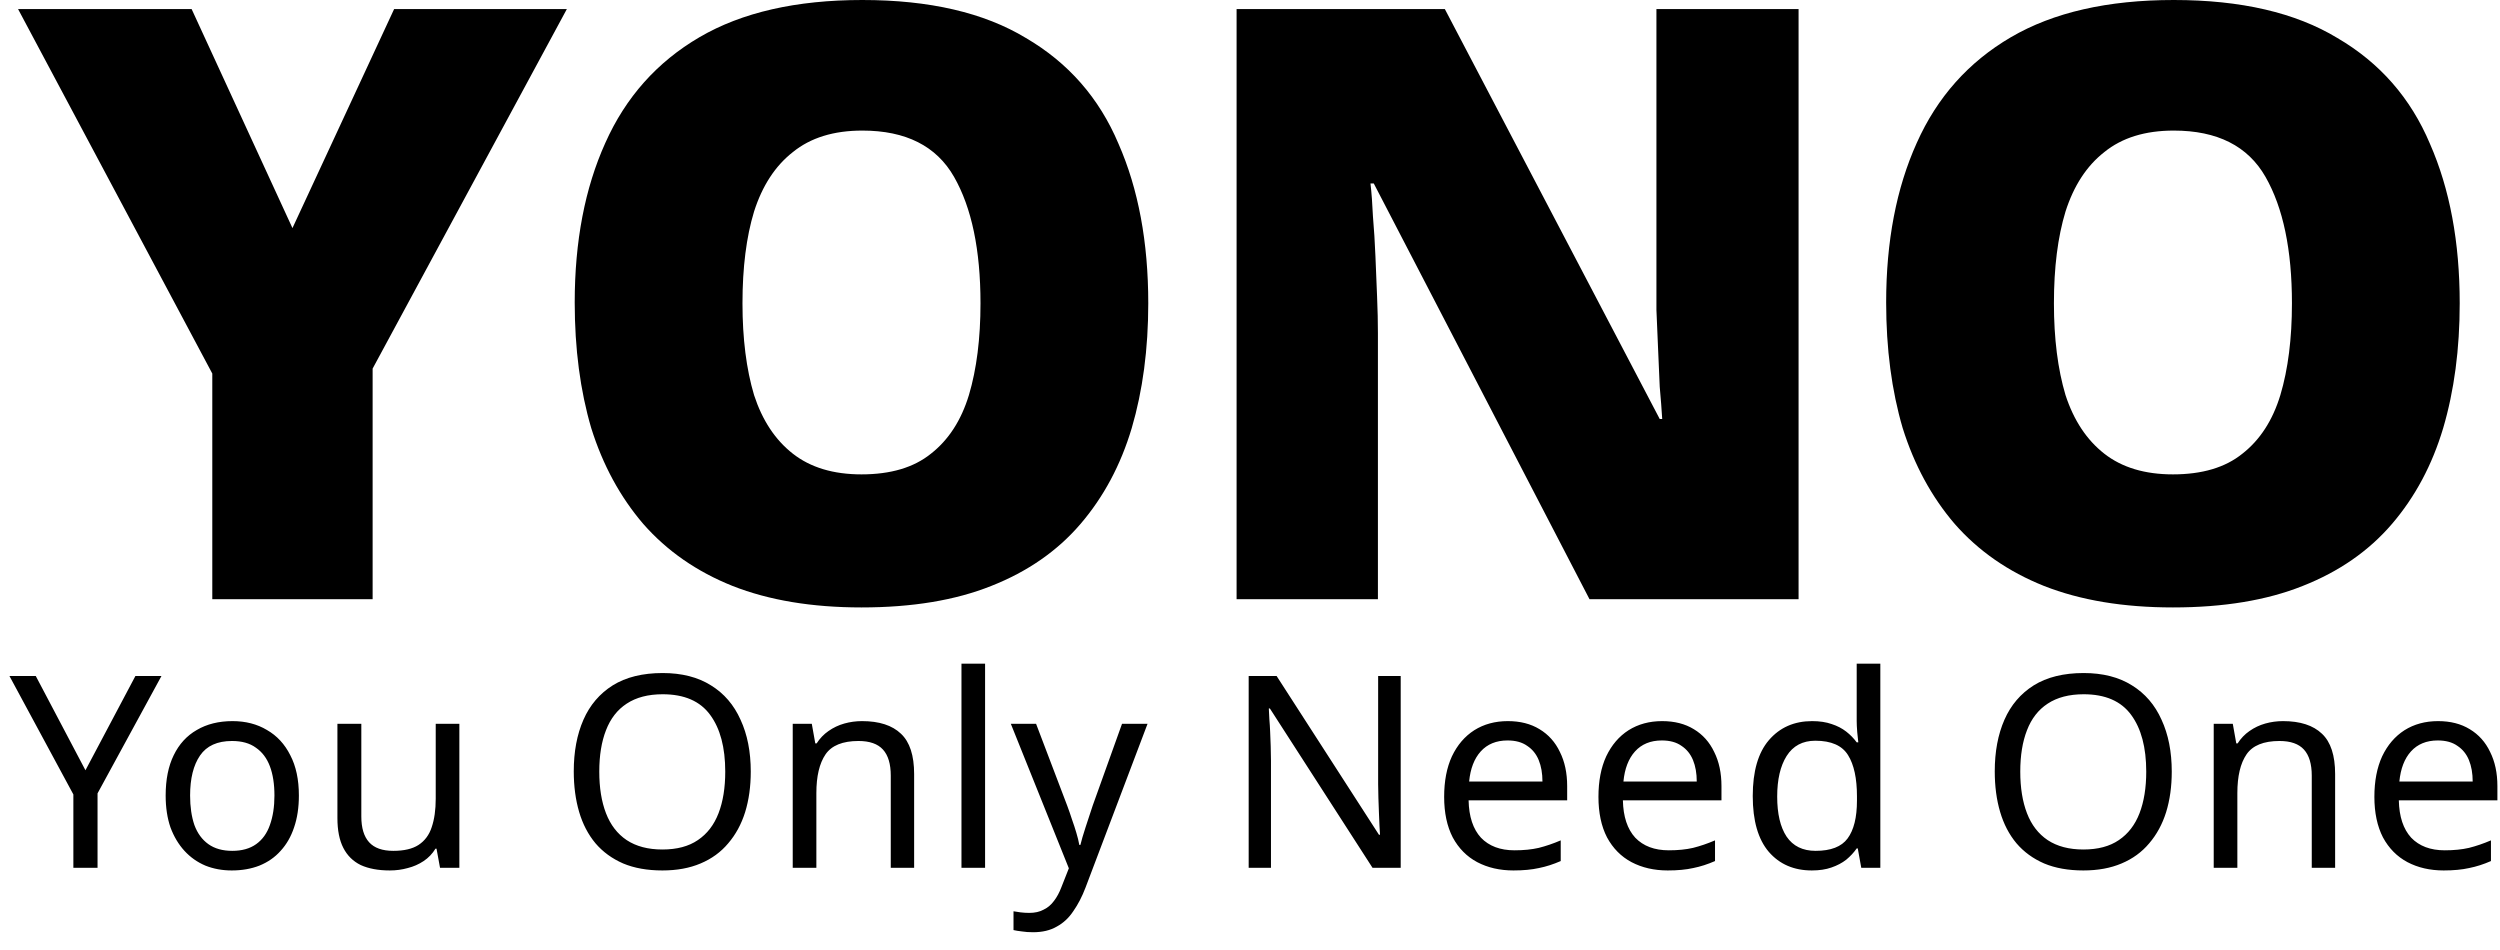 <svg width="121" height="46" viewBox="0 0 121 46" fill="none" xmlns="http://www.w3.org/2000/svg">
<path d="M14.155 11.04L19.075 0.44H27.435L18.035 17.84V29H10.275V18.08L0.875 0.44H9.275L14.155 11.04ZM55.576 14.68C55.576 16.893 55.309 18.907 54.776 20.72C54.243 22.507 53.416 24.053 52.296 25.36C51.176 26.667 49.736 27.667 47.976 28.36C46.243 29.053 44.149 29.4 41.696 29.4C39.296 29.4 37.216 29.053 35.456 28.36C33.723 27.667 32.283 26.667 31.136 25.36C30.016 24.053 29.176 22.507 28.616 20.72C28.083 18.907 27.816 16.88 27.816 14.64C27.816 11.68 28.309 9.107 29.296 6.92C30.283 4.707 31.803 3 33.856 1.8C35.909 0.6 38.536 -9.53674e-07 41.736 -9.53674e-07C44.989 -9.53674e-07 47.629 0.613 49.656 1.84C51.709 3.04 53.203 4.747 54.136 6.96C55.096 9.147 55.576 11.72 55.576 14.68ZM35.936 14.68C35.936 16.387 36.123 17.867 36.496 19.12C36.896 20.347 37.523 21.293 38.376 21.96C39.229 22.627 40.336 22.96 41.696 22.96C43.109 22.96 44.229 22.627 45.056 21.96C45.909 21.293 46.523 20.347 46.896 19.12C47.269 17.867 47.456 16.387 47.456 14.68C47.456 12.093 47.029 10.053 46.176 8.56C45.323 7.067 43.843 6.32 41.736 6.32C40.349 6.32 39.229 6.667 38.376 7.36C37.523 8.027 36.896 8.987 36.496 10.24C36.123 11.467 35.936 12.947 35.936 14.68ZM87.051 29H76.931L66.491 8.88H66.331C66.384 9.333 66.424 9.867 66.451 10.48C66.504 11.093 66.544 11.733 66.571 12.4C66.598 13.067 66.624 13.72 66.651 14.36C66.678 15 66.691 15.587 66.691 16.12V29H59.851V0.44H69.931L80.331 20.28H80.451C80.424 19.827 80.384 19.307 80.331 18.72C80.304 18.107 80.278 17.493 80.251 16.88C80.224 16.24 80.198 15.613 80.171 15C80.171 14.387 80.171 13.84 80.171 13.36V0.44H87.051V29ZM119.05 14.68C119.05 16.893 118.784 18.907 118.25 20.72C117.717 22.507 116.89 24.053 115.77 25.36C114.65 26.667 113.21 27.667 111.45 28.36C109.717 29.053 107.624 29.4 105.17 29.4C102.77 29.4 100.69 29.053 98.93 28.36C97.197 27.667 95.757 26.667 94.61 25.36C93.49 24.053 92.65 22.507 92.09 20.72C91.557 18.907 91.29 16.88 91.29 14.64C91.29 11.68 91.784 9.107 92.77 6.92C93.757 4.707 95.277 3 97.33 1.8C99.384 0.6 102.01 -9.53674e-07 105.21 -9.53674e-07C108.464 -9.53674e-07 111.104 0.613 113.13 1.84C115.184 3.04 116.677 4.747 117.61 6.96C118.57 9.147 119.05 11.72 119.05 14.68ZM99.41 14.68C99.41 16.387 99.597 17.867 99.97 19.12C100.37 20.347 100.997 21.293 101.85 21.96C102.704 22.627 103.81 22.96 105.17 22.96C106.584 22.96 107.704 22.627 108.53 21.96C109.384 21.293 109.997 20.347 110.37 19.12C110.744 17.867 110.93 16.387 110.93 14.68C110.93 12.093 110.504 10.053 109.65 8.56C108.797 7.067 107.317 6.32 105.21 6.32C103.824 6.32 102.704 6.667 101.85 7.36C100.997 8.027 100.37 8.987 99.97 10.24C99.597 11.467 99.41 12.947 99.41 14.68ZM4.136 37.281L6.554 32.718H7.815L4.721 38.399V42H3.551V38.451L0.457 32.718H1.731L4.136 37.281ZM14.466 38.503C14.466 39.084 14.388 39.599 14.232 40.05C14.085 40.492 13.868 40.869 13.582 41.181C13.305 41.493 12.962 41.731 12.555 41.896C12.156 42.052 11.71 42.13 11.216 42.13C10.757 42.13 10.332 42.052 9.942 41.896C9.552 41.731 9.214 41.493 8.928 41.181C8.642 40.869 8.417 40.492 8.252 40.05C8.096 39.599 8.018 39.084 8.018 38.503C8.018 37.732 8.148 37.082 8.408 36.553C8.668 36.016 9.041 35.608 9.526 35.331C10.011 35.045 10.588 34.902 11.255 34.902C11.888 34.902 12.442 35.045 12.919 35.331C13.404 35.608 13.781 36.016 14.05 36.553C14.327 37.082 14.466 37.732 14.466 38.503ZM9.201 38.503C9.201 39.049 9.27 39.526 9.409 39.933C9.556 40.332 9.782 40.639 10.085 40.856C10.388 41.073 10.774 41.181 11.242 41.181C11.71 41.181 12.096 41.073 12.399 40.856C12.702 40.639 12.923 40.332 13.062 39.933C13.209 39.526 13.283 39.049 13.283 38.503C13.283 37.948 13.209 37.476 13.062 37.086C12.915 36.696 12.689 36.397 12.386 36.189C12.091 35.972 11.706 35.864 11.229 35.864C10.518 35.864 10.003 36.098 9.682 36.566C9.361 37.034 9.201 37.68 9.201 38.503ZM22.233 35.032V42H21.297L21.128 41.077H21.076C20.929 41.32 20.738 41.519 20.504 41.675C20.27 41.831 20.014 41.944 19.737 42.013C19.46 42.091 19.169 42.13 18.866 42.13C18.311 42.13 17.843 42.043 17.462 41.87C17.089 41.688 16.808 41.411 16.617 41.038C16.426 40.665 16.331 40.184 16.331 39.595V35.032H17.488V39.517C17.488 40.072 17.614 40.488 17.865 40.765C18.116 41.042 18.506 41.181 19.035 41.181C19.555 41.181 19.962 41.086 20.257 40.895C20.56 40.696 20.773 40.41 20.894 40.037C21.024 39.656 21.089 39.196 21.089 38.659V35.032H22.233ZM36.337 37.346C36.337 38.065 36.246 38.72 36.064 39.309C35.882 39.89 35.609 40.392 35.245 40.817C34.89 41.242 34.443 41.567 33.906 41.792C33.377 42.017 32.762 42.13 32.06 42.13C31.332 42.13 30.699 42.017 30.162 41.792C29.625 41.558 29.178 41.233 28.823 40.817C28.468 40.392 28.203 39.885 28.03 39.296C27.857 38.707 27.77 38.052 27.77 37.333C27.77 36.38 27.926 35.548 28.238 34.837C28.55 34.126 29.022 33.572 29.655 33.173C30.296 32.774 31.102 32.575 32.073 32.575C33 32.575 33.78 32.774 34.413 33.173C35.046 33.563 35.522 34.118 35.843 34.837C36.172 35.548 36.337 36.384 36.337 37.346ZM29.005 37.346C29.005 38.126 29.113 38.798 29.33 39.361C29.547 39.924 29.88 40.358 30.331 40.661C30.79 40.964 31.367 41.116 32.06 41.116C32.762 41.116 33.334 40.964 33.776 40.661C34.227 40.358 34.56 39.924 34.777 39.361C34.994 38.798 35.102 38.126 35.102 37.346C35.102 36.176 34.859 35.262 34.374 34.603C33.889 33.936 33.122 33.602 32.073 33.602C31.371 33.602 30.79 33.754 30.331 34.057C29.88 34.352 29.547 34.781 29.33 35.344C29.113 35.899 29.005 36.566 29.005 37.346ZM41.722 34.902C42.554 34.902 43.183 35.106 43.607 35.513C44.032 35.912 44.244 36.562 44.244 37.463V42H43.113V37.541C43.113 36.978 42.988 36.557 42.736 36.28C42.485 36.003 42.091 35.864 41.553 35.864C40.782 35.864 40.249 36.081 39.954 36.514C39.66 36.947 39.512 37.571 39.512 38.386V42H38.368V35.032H39.291L39.46 35.981H39.525C39.681 35.738 39.872 35.539 40.097 35.383C40.331 35.218 40.587 35.097 40.864 35.019C41.142 34.941 41.428 34.902 41.722 34.902ZM47.678 42H46.535V32.12H47.678V42ZM48.924 35.032H50.146L51.654 38.997C51.741 39.231 51.819 39.456 51.888 39.673C51.966 39.89 52.035 40.102 52.096 40.31C52.157 40.509 52.204 40.704 52.239 40.895H52.291C52.343 40.678 52.425 40.397 52.538 40.05C52.651 39.695 52.768 39.339 52.889 38.984L54.306 35.032H55.541L52.538 42.962C52.373 43.395 52.178 43.772 51.953 44.093C51.736 44.422 51.468 44.674 51.147 44.847C50.835 45.029 50.454 45.12 50.003 45.12C49.795 45.12 49.613 45.107 49.457 45.081C49.301 45.064 49.167 45.042 49.054 45.016V44.106C49.149 44.123 49.262 44.141 49.392 44.158C49.531 44.175 49.674 44.184 49.821 44.184C50.09 44.184 50.319 44.132 50.51 44.028C50.709 43.933 50.878 43.79 51.017 43.599C51.156 43.417 51.273 43.2 51.368 42.949L51.732 42.026L48.924 35.032ZM67.794 42H66.429L61.463 34.291H61.411C61.42 34.447 61.428 34.62 61.437 34.811C61.454 35.002 61.467 35.21 61.476 35.435C61.485 35.652 61.493 35.877 61.502 36.111C61.511 36.345 61.515 36.579 61.515 36.813V42H60.436V32.718H61.788L66.741 40.401H66.793C66.784 40.297 66.776 40.154 66.767 39.972C66.758 39.781 66.75 39.573 66.741 39.348C66.732 39.114 66.724 38.876 66.715 38.633C66.706 38.39 66.702 38.165 66.702 37.957V32.718H67.794V42ZM72.978 34.902C73.576 34.902 74.087 35.032 74.512 35.292C74.945 35.552 75.275 35.92 75.5 36.397C75.734 36.865 75.851 37.415 75.851 38.048V38.737H71.08C71.097 39.526 71.296 40.128 71.678 40.544C72.068 40.951 72.609 41.155 73.303 41.155C73.745 41.155 74.135 41.116 74.473 41.038C74.82 40.951 75.175 40.83 75.539 40.674V41.675C75.183 41.831 74.832 41.944 74.486 42.013C74.139 42.091 73.728 42.13 73.251 42.13C72.592 42.13 72.007 41.996 71.496 41.727C70.993 41.458 70.599 41.06 70.313 40.531C70.035 39.994 69.897 39.339 69.897 38.568C69.897 37.805 70.022 37.151 70.274 36.605C70.534 36.059 70.894 35.639 71.353 35.344C71.821 35.049 72.362 34.902 72.978 34.902ZM72.965 35.838C72.419 35.838 71.986 36.016 71.665 36.371C71.353 36.718 71.166 37.203 71.106 37.827H74.655C74.655 37.428 74.594 37.082 74.473 36.787C74.352 36.492 74.165 36.263 73.914 36.098C73.671 35.925 73.355 35.838 72.965 35.838ZM80.446 34.902C81.044 34.902 81.555 35.032 81.98 35.292C82.413 35.552 82.742 35.92 82.968 36.397C83.202 36.865 83.319 37.415 83.319 38.048V38.737H78.548C78.565 39.526 78.764 40.128 79.146 40.544C79.536 40.951 80.077 41.155 80.771 41.155C81.213 41.155 81.603 41.116 81.941 41.038C82.287 40.951 82.643 40.83 83.007 40.674V41.675C82.651 41.831 82.3 41.944 81.954 42.013C81.607 42.091 81.195 42.13 80.719 42.13C80.06 42.13 79.475 41.996 78.964 41.727C78.461 41.458 78.067 41.06 77.781 40.531C77.503 39.994 77.365 39.339 77.365 38.568C77.365 37.805 77.49 37.151 77.742 36.605C78.002 36.059 78.361 35.639 78.821 35.344C79.289 35.049 79.83 34.902 80.446 34.902ZM80.433 35.838C79.887 35.838 79.453 36.016 79.133 36.371C78.821 36.718 78.634 37.203 78.574 37.827H82.123C82.123 37.428 82.062 37.082 81.941 36.787C81.819 36.492 81.633 36.263 81.382 36.098C81.139 35.925 80.823 35.838 80.433 35.838ZM87.693 42.13C86.826 42.13 86.133 41.831 85.613 41.233C85.093 40.626 84.833 39.725 84.833 38.529C84.833 37.333 85.093 36.432 85.613 35.825C86.141 35.21 86.839 34.902 87.706 34.902C88.07 34.902 88.386 34.95 88.655 35.045C88.923 35.132 89.157 35.253 89.357 35.409C89.556 35.565 89.725 35.738 89.864 35.929H89.942C89.933 35.816 89.916 35.652 89.89 35.435C89.872 35.21 89.864 35.032 89.864 34.902V32.12H91.008V42H90.085L89.916 41.064H89.864C89.725 41.263 89.556 41.445 89.357 41.61C89.157 41.766 88.919 41.892 88.642 41.987C88.373 42.082 88.057 42.13 87.693 42.13ZM87.875 41.181C88.611 41.181 89.127 40.982 89.422 40.583C89.725 40.176 89.877 39.565 89.877 38.75V38.542C89.877 37.675 89.734 37.012 89.448 36.553C89.162 36.085 88.633 35.851 87.862 35.851C87.246 35.851 86.783 36.098 86.471 36.592C86.167 37.077 86.016 37.732 86.016 38.555C86.016 39.387 86.167 40.033 86.471 40.492C86.783 40.951 87.251 41.181 87.875 41.181ZM105.113 37.346C105.113 38.065 105.022 38.72 104.84 39.309C104.658 39.89 104.385 40.392 104.021 40.817C103.665 41.242 103.219 41.567 102.682 41.792C102.153 42.017 101.538 42.13 100.836 42.13C100.108 42.13 99.475 42.017 98.938 41.792C98.4 41.558 97.954 41.233 97.599 40.817C97.243 40.392 96.979 39.885 96.806 39.296C96.632 38.707 96.546 38.052 96.546 37.333C96.546 36.38 96.702 35.548 97.014 34.837C97.326 34.126 97.798 33.572 98.431 33.173C99.072 32.774 99.878 32.575 100.849 32.575C101.776 32.575 102.556 32.774 103.189 33.173C103.821 33.563 104.298 34.118 104.619 34.837C104.948 35.548 105.113 36.384 105.113 37.346ZM97.781 37.346C97.781 38.126 97.889 38.798 98.106 39.361C98.322 39.924 98.656 40.358 99.107 40.661C99.566 40.964 100.142 41.116 100.836 41.116C101.538 41.116 102.11 40.964 102.552 40.661C103.002 40.358 103.336 39.924 103.553 39.361C103.769 38.798 103.878 38.126 103.878 37.346C103.878 36.176 103.635 35.262 103.15 34.603C102.664 33.936 101.897 33.602 100.849 33.602C100.147 33.602 99.566 33.754 99.107 34.057C98.656 34.352 98.322 34.781 98.106 35.344C97.889 35.899 97.781 36.566 97.781 37.346ZM110.498 34.902C111.33 34.902 111.958 35.106 112.383 35.513C112.808 35.912 113.02 36.562 113.02 37.463V42H111.889V37.541C111.889 36.978 111.763 36.557 111.512 36.28C111.261 36.003 110.866 35.864 110.329 35.864C109.558 35.864 109.025 36.081 108.73 36.514C108.435 36.947 108.288 37.571 108.288 38.386V42H107.144V35.032H108.067L108.236 35.981H108.301C108.457 35.738 108.648 35.539 108.873 35.383C109.107 35.218 109.363 35.097 109.64 35.019C109.917 34.941 110.203 34.902 110.498 34.902ZM118.001 34.902C118.599 34.902 119.11 35.032 119.535 35.292C119.968 35.552 120.298 35.92 120.523 36.397C120.757 36.865 120.874 37.415 120.874 38.048V38.737H116.103C116.12 39.526 116.32 40.128 116.701 40.544C117.091 40.951 117.633 41.155 118.326 41.155C118.768 41.155 119.158 41.116 119.496 41.038C119.843 40.951 120.198 40.83 120.562 40.674V41.675C120.207 41.831 119.856 41.944 119.509 42.013C119.162 42.091 118.751 42.13 118.274 42.13C117.615 42.13 117.03 41.996 116.519 41.727C116.016 41.458 115.622 41.06 115.336 40.531C115.059 39.994 114.92 39.339 114.92 38.568C114.92 37.805 115.046 37.151 115.297 36.605C115.557 36.059 115.917 35.639 116.376 35.344C116.844 35.049 117.386 34.902 118.001 34.902ZM117.988 35.838C117.442 35.838 117.009 36.016 116.688 36.371C116.376 36.718 116.19 37.203 116.129 37.827H119.678C119.678 37.428 119.617 37.082 119.496 36.787C119.375 36.492 119.188 36.263 118.937 36.098C118.694 35.925 118.378 35.838 117.988 35.838Z" fill="black"/>
</svg>
